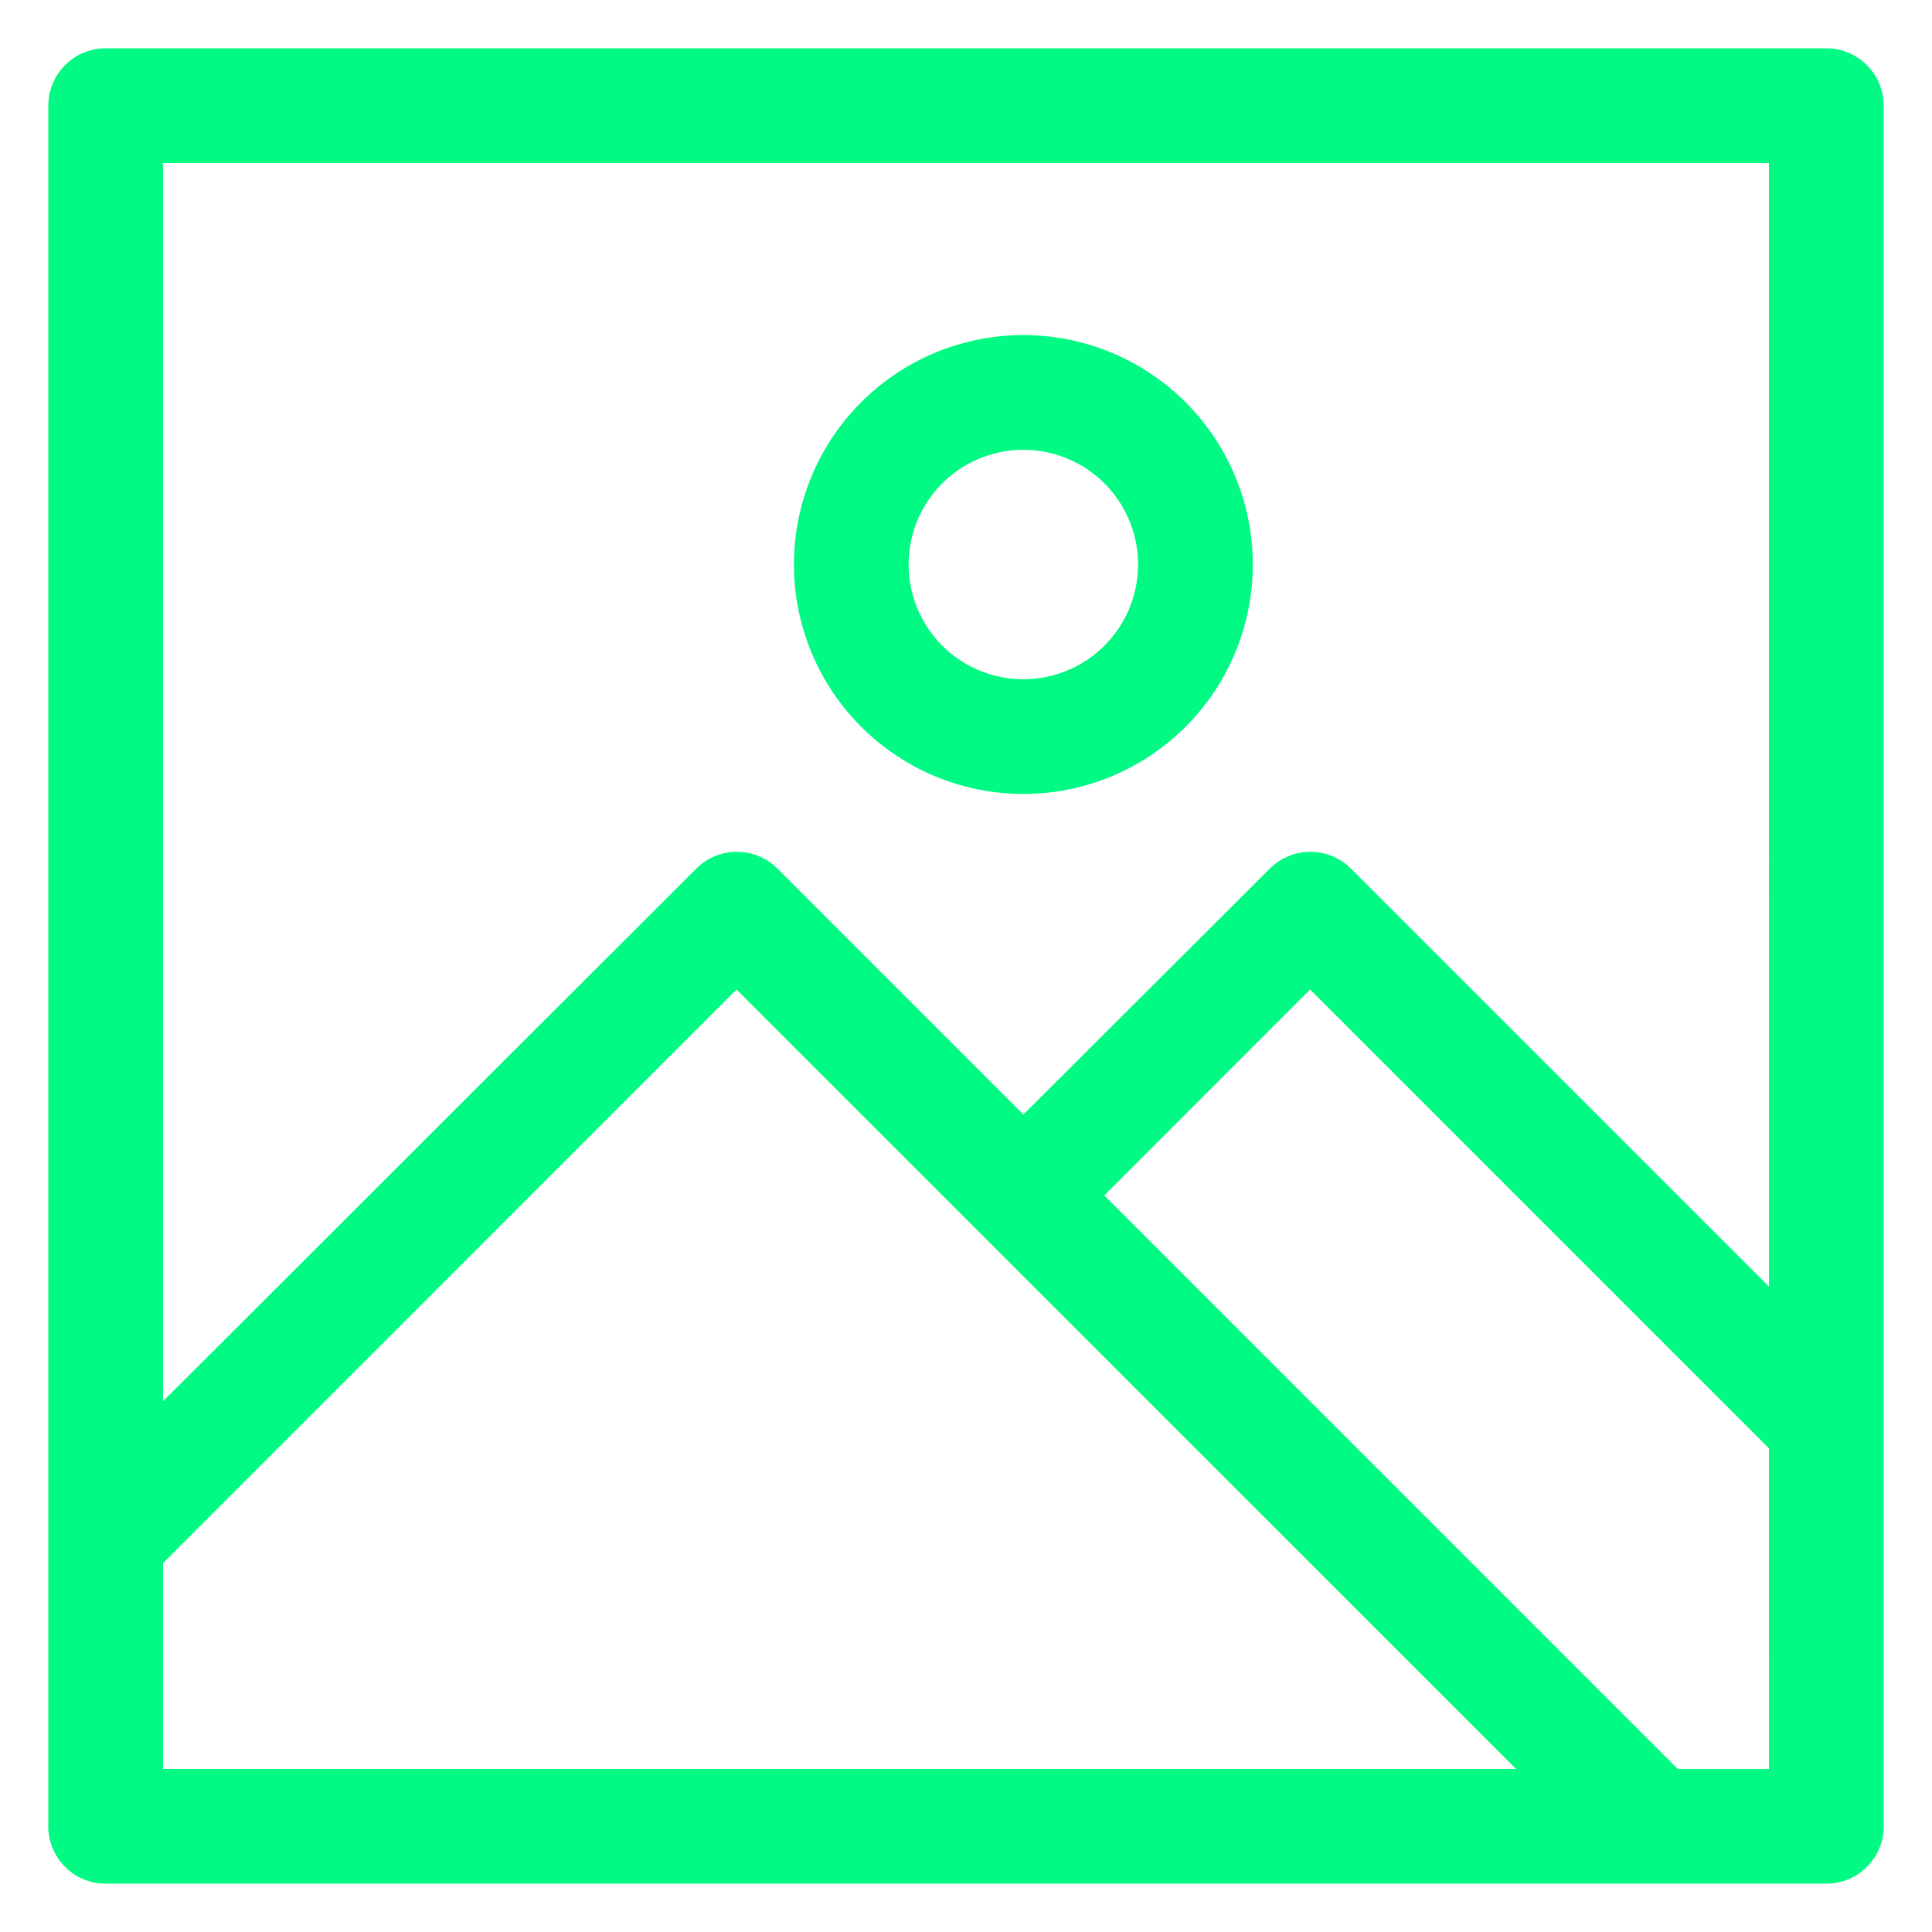 <svg xmlns="http://www.w3.org/2000/svg" width="36" height="36" viewBox="0 0 36 36"><g><g><path fill="#00fa83" d="M14.794 10.519a4.275 4.275 0 1 1 8.55 0 4.275 4.275 0 0 1-8.55 0zm2.137 0a2.137 2.137 0 1 0 4.275 0 2.137 2.137 0 0 0-4.275 0zM35.1 1.969V34.03c0 .59-.478 1.069-1.069 1.069H1.97C1.379 35.1.9 34.622.9 34.031V1.97C.9 1.379 1.378.9 1.969.9H34.03c.59 0 1.069.478 1.069 1.069zm-6.85 30.993L13.724 18.438 3.038 29.126v3.836zm4.712-5.974l-8.55-8.55-3.836 3.837 10.687 10.688h1.7zm0-23.95H3.037v23.074l9.94-9.929a1.069 1.069 0 0 1 1.507 0l4.585 4.585 4.595-4.585a1.069 1.069 0 0 1 1.507 0l7.792 7.791z"/></g></g></svg>